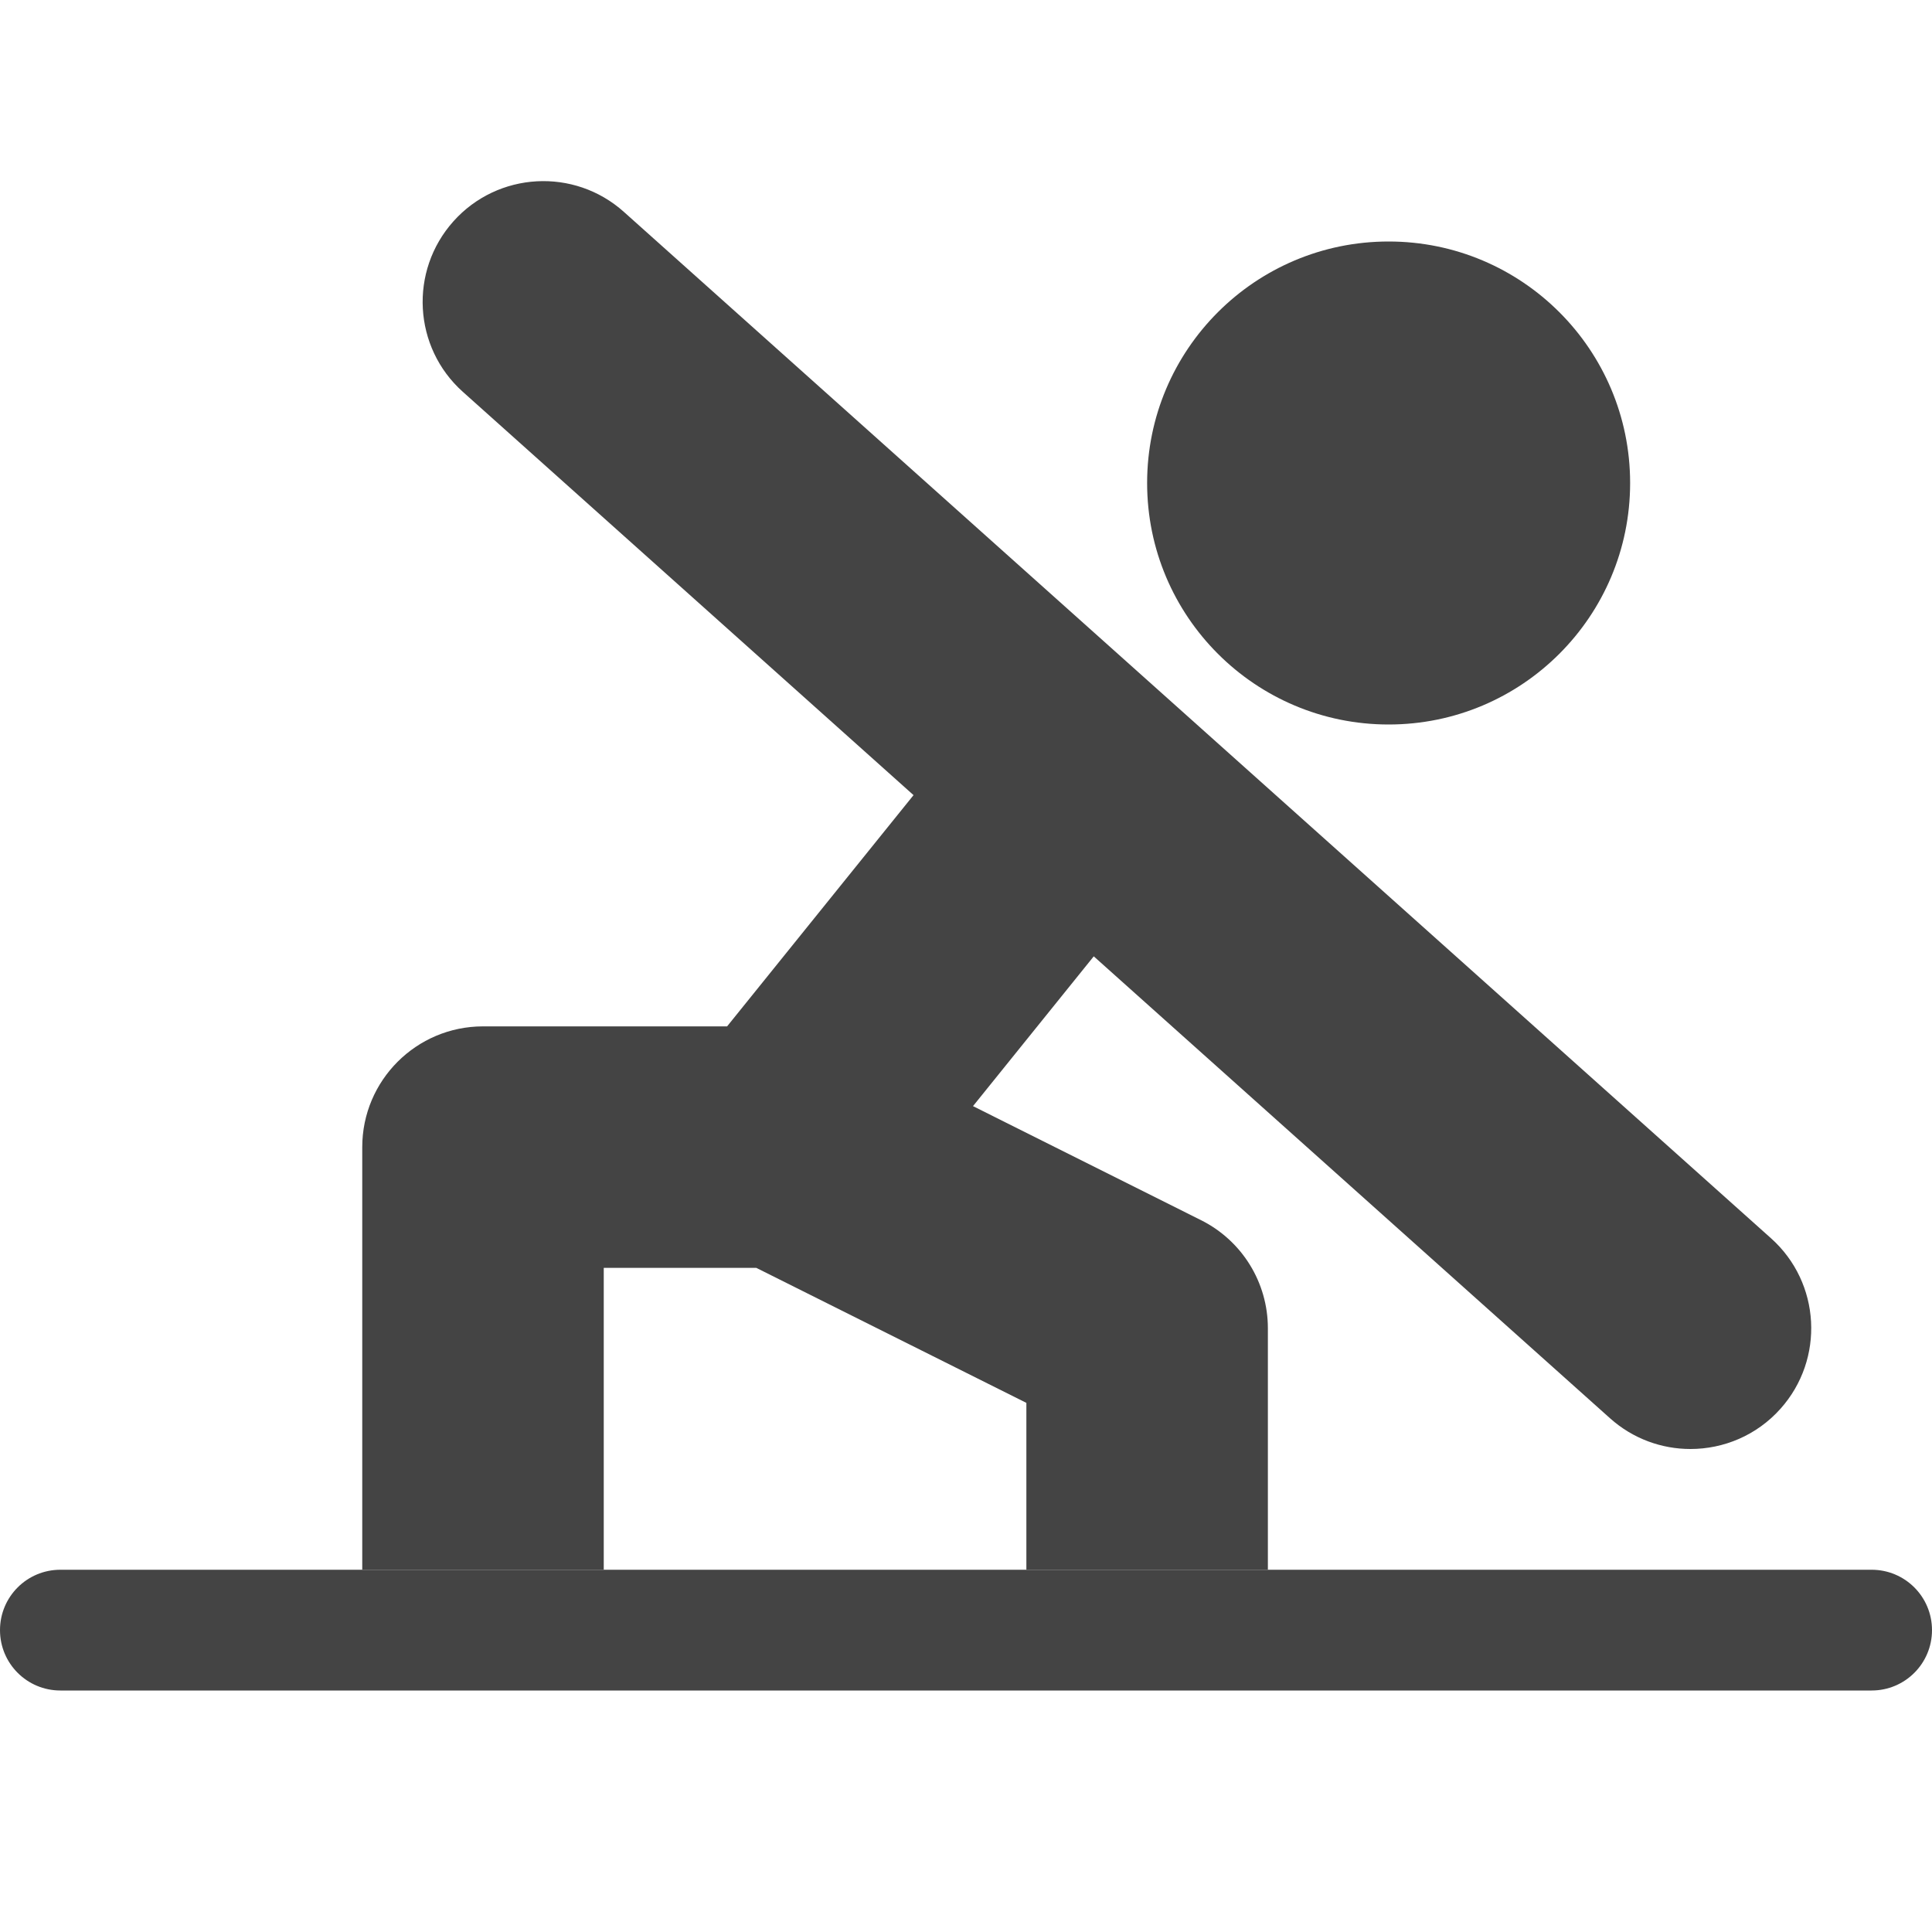 <?xml version="1.0" encoding="utf-8"?>
<!-- Generator: Adobe Illustrator 19.1.0, SVG Export Plug-In . SVG Version: 6.00 Build 0)  -->
<!DOCTYPE svg PUBLIC "-//W3C//DTD SVG 1.1//EN" "http://www.w3.org/Graphics/SVG/1.1/DTD/svg11.dtd">
<svg version="1.1" id="Layer_1" xmlns="http://www.w3.org/2000/svg" xmlns:xlink="http://www.w3.org/1999/xlink" x="0px" y="0px"
	 width="32px" height="32px" viewBox="0 0 32 32" enable-background="new 0 0 32 32" xml:space="preserve">
<circle fill="#444444" cx="23" cy="8" r="4"/>
<path data-color="color-2" fill="#444444" d="M31,28H1c-0.553,0-1-0.447-1-1s0.447-1,1-1h30c0.553,0,1,0.447,1,1
	S31.553,28,31,28z"/>
<path fill="#444444" d="M10,21h2.527L17,23.236V26h4v-4c0-0.758-0.428-1.45-1.105-1.789
	l-3.779-1.89l2-2.481l8.55,7.65C27.048,23.832,27.524,24,27.999,24
	c0.55,0,1.097-0.225,1.491-0.666c0.736-0.823,0.667-2.088-0.156-2.824l-19-17
	C9.51,2.772,8.245,2.844,7.51,3.666c-0.736,0.823-0.667,2.088,0.156,2.824
	l7.465,6.68L12.043,17H8c-1.104,0-2,0.896-2,2v7h4V21z"/>
</svg>
